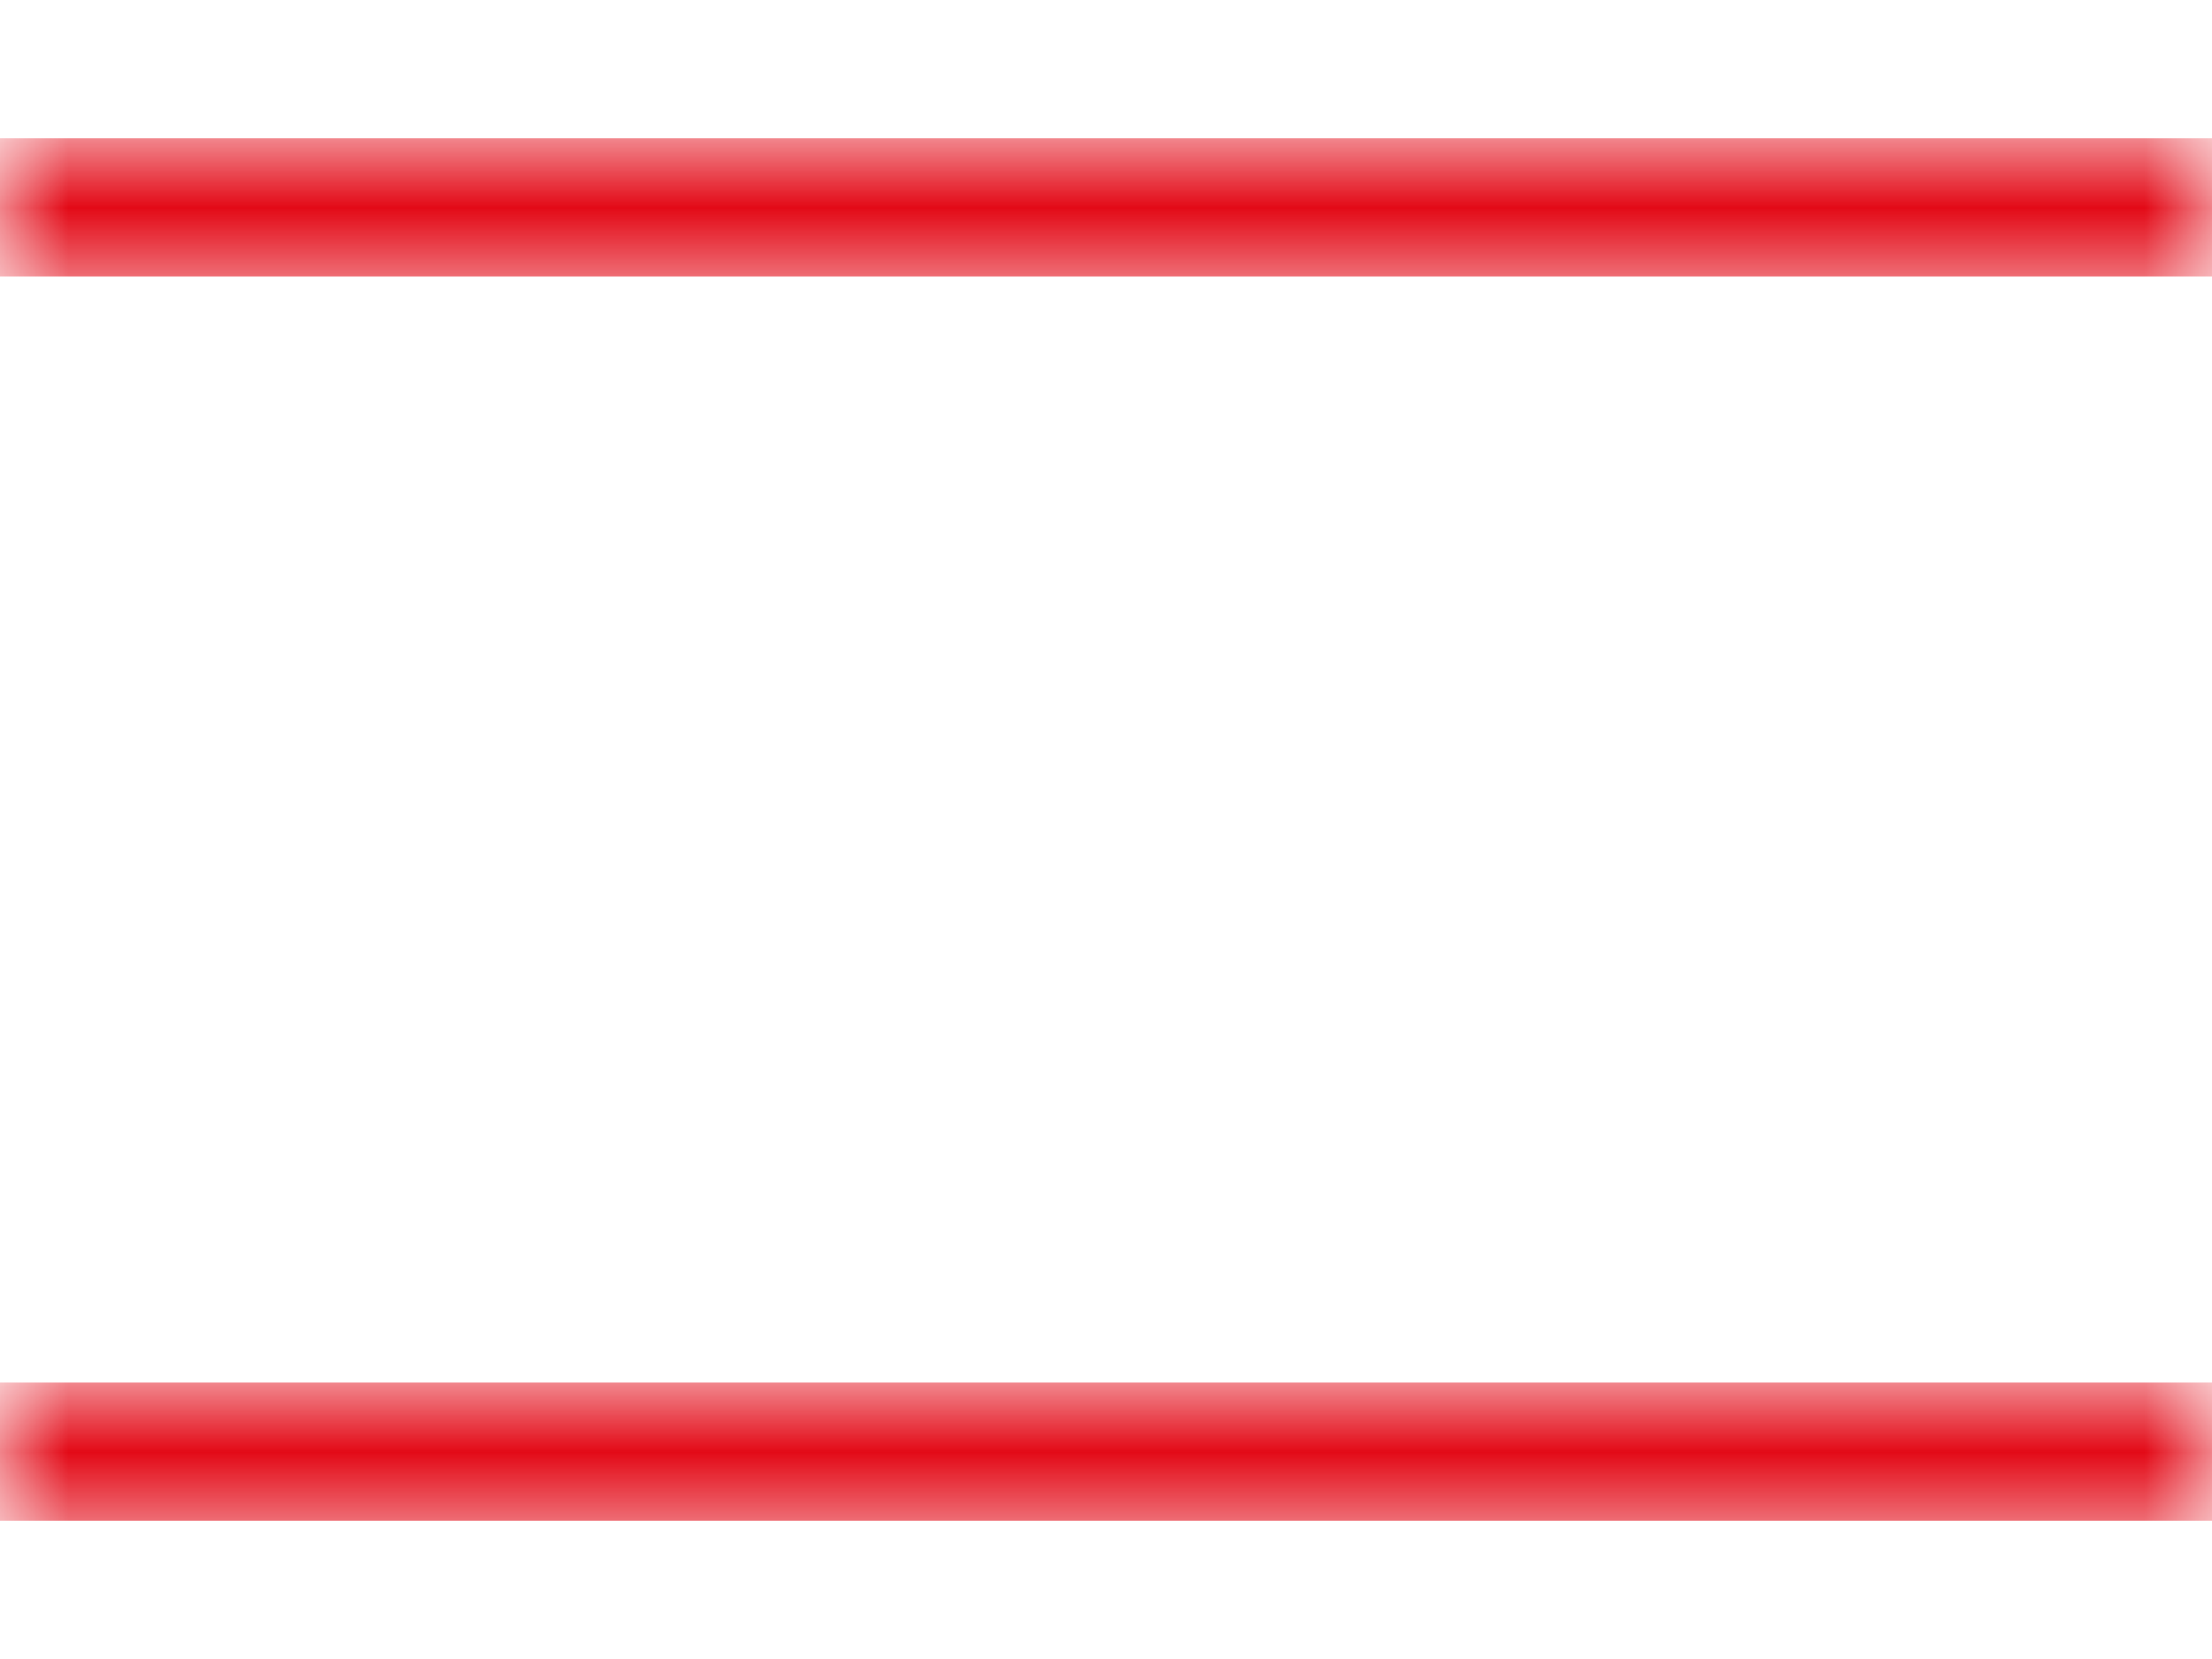 <?xml version="1.0" encoding="UTF-8"?>
<svg width="16px" height="12px" viewBox="0 0 16 12" version="1.1" xmlns="http://www.w3.org/2000/svg" xmlns:xlink="http://www.w3.org/1999/xlink">
    <rect x="0" y="0" width="16" height="12" fill="#333333" stroke="none"/>
    <title>Turkish Republic of Northern Cyprus</title>
    <defs>
        <rect id="path-1" x="0" y="0" width="16" height="12"></rect>
    </defs>
    <g id="Turkish-Republic-of-Northern-Cyprus" stroke="none" stroke-width="1" fill="none" fill-rule="evenodd">
        <g>
            <mask id="mask-2" fill="white">
                <use xlink:href="#path-1"></use>
            </mask>
            <use id="Rectangle-77" fill="#FFFFFF" xlink:href="#path-1"></use>
            <rect id="Rectangle-77" fill="#E30A17" mask="url(#mask-2)" x="0" y="1" width="16" height="1"></rect>
            <rect id="Rectangle-100" fill="#E30A17" mask="url(#mask-2)" x="0" y="10" width="16" height="1"></rect>
            <g id="Group-21" mask="url(#mask-2)" fill="#E30A17">
                <g transform="translate(3, 2)">
                    <path d="M3.273,0.727 C4.089,0.727 4.835,1.026 5.408,1.52 C5.109,1.404 4.784,1.341 4.444,1.341 C2.972,1.341 1.778,2.535 1.778,4.008 C1.778,5.48 2.972,6.674 4.444,6.674 C4.772,6.674 5.087,6.615 5.377,6.507 C4.808,6.985 4.074,7.273 3.273,7.273 C1.465,7.273 0,5.807 0,4 C0,2.193 1.465,0.727 3.273,0.727 Z" id="Combined-Shape"></path>
                    <polygon id="Star" points="6.797 4.569 6.149 5.522 6.18 4.34 5.092 3.965 6.182 3.662 6.158 2.478 6.801 3.473 7.874 3.115 7.181 4.033 7.868 4.997"></polygon>
                </g>
            </g>
            <g id="Overlay" mask="url(#mask-2)" opacity="0" stroke="#000000" stroke-opacity="0.504">
                <g>
                    <rect style="mix-blend-mode: multiply;" x="0.5" y="0.5" width="15" height="11"></rect>
                </g>
            </g>
        </g>
    </g>
</svg>